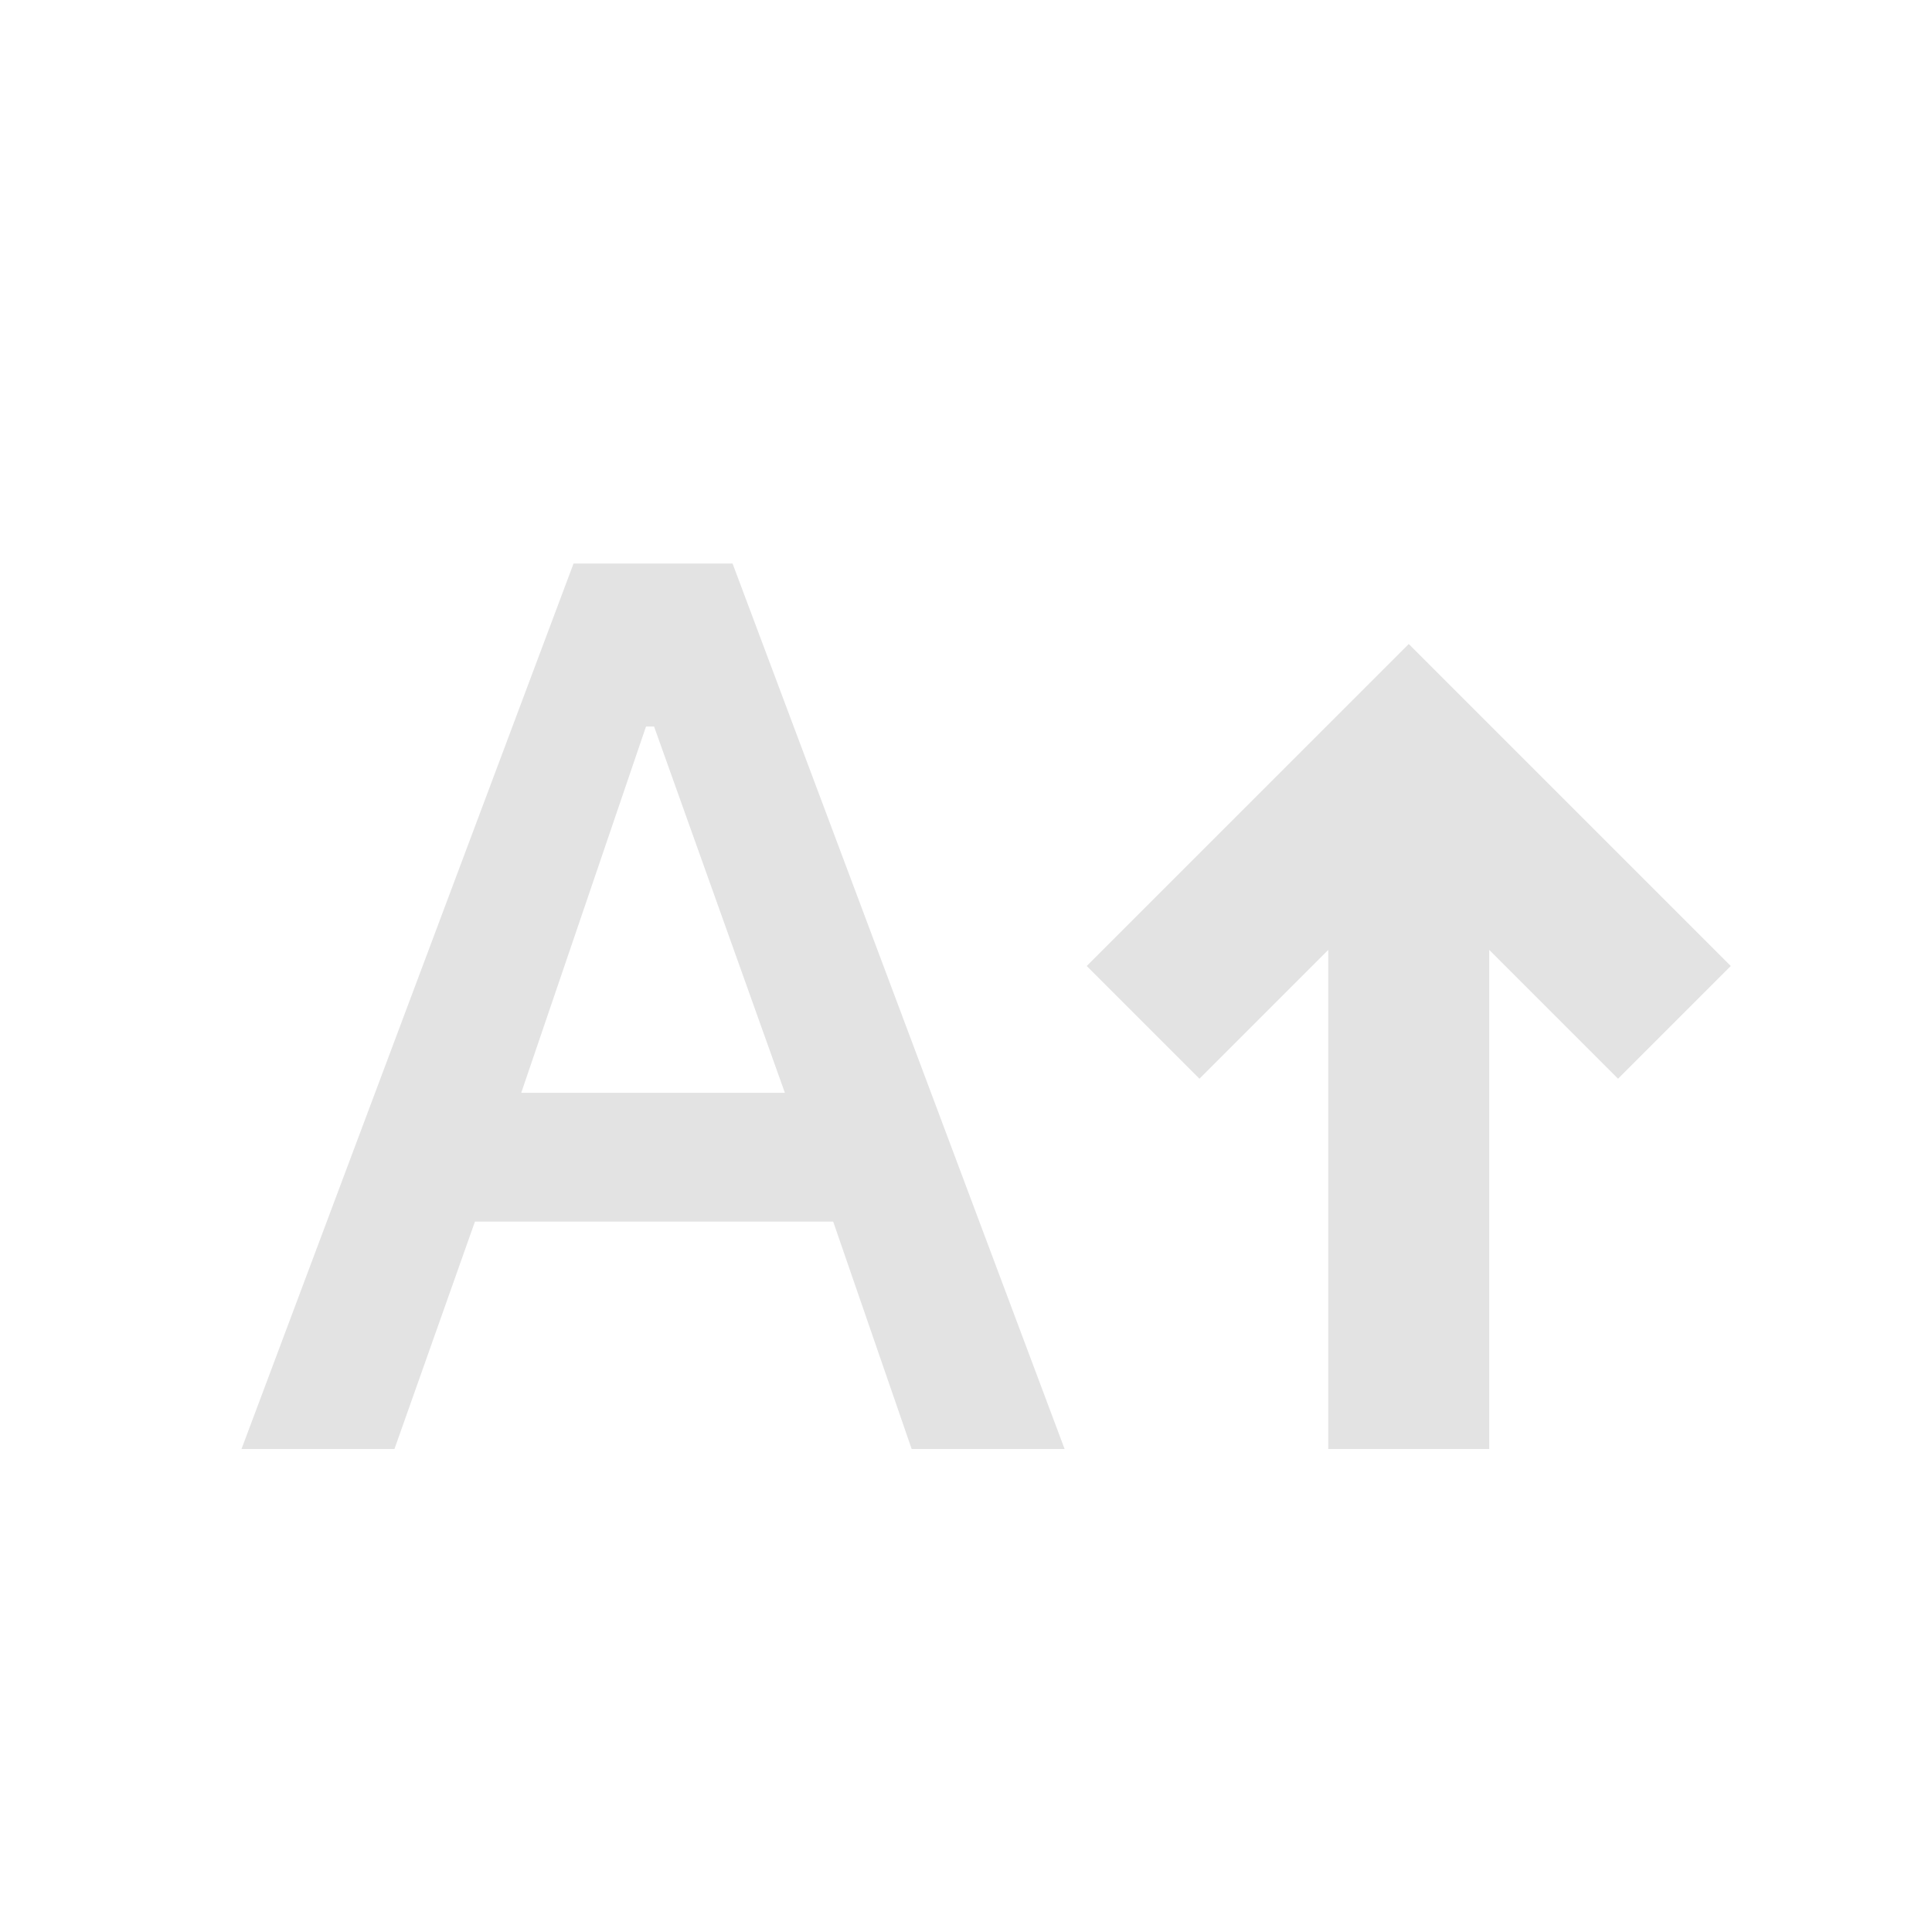<svg xmlns="http://www.w3.org/2000/svg" height="24px" viewBox="0 -960 960 960" width="24px" fill="#e3e3e3"><path d="M660-240v-248l-64 64-56-56 160-160 160 160-56 56-64-64v248h-80Zm-540 0 165-440h79l165 440h-76l-39-113H236l-40 113h-76Zm139-177h131l-65-182h-4l-62 182Z"/></svg>